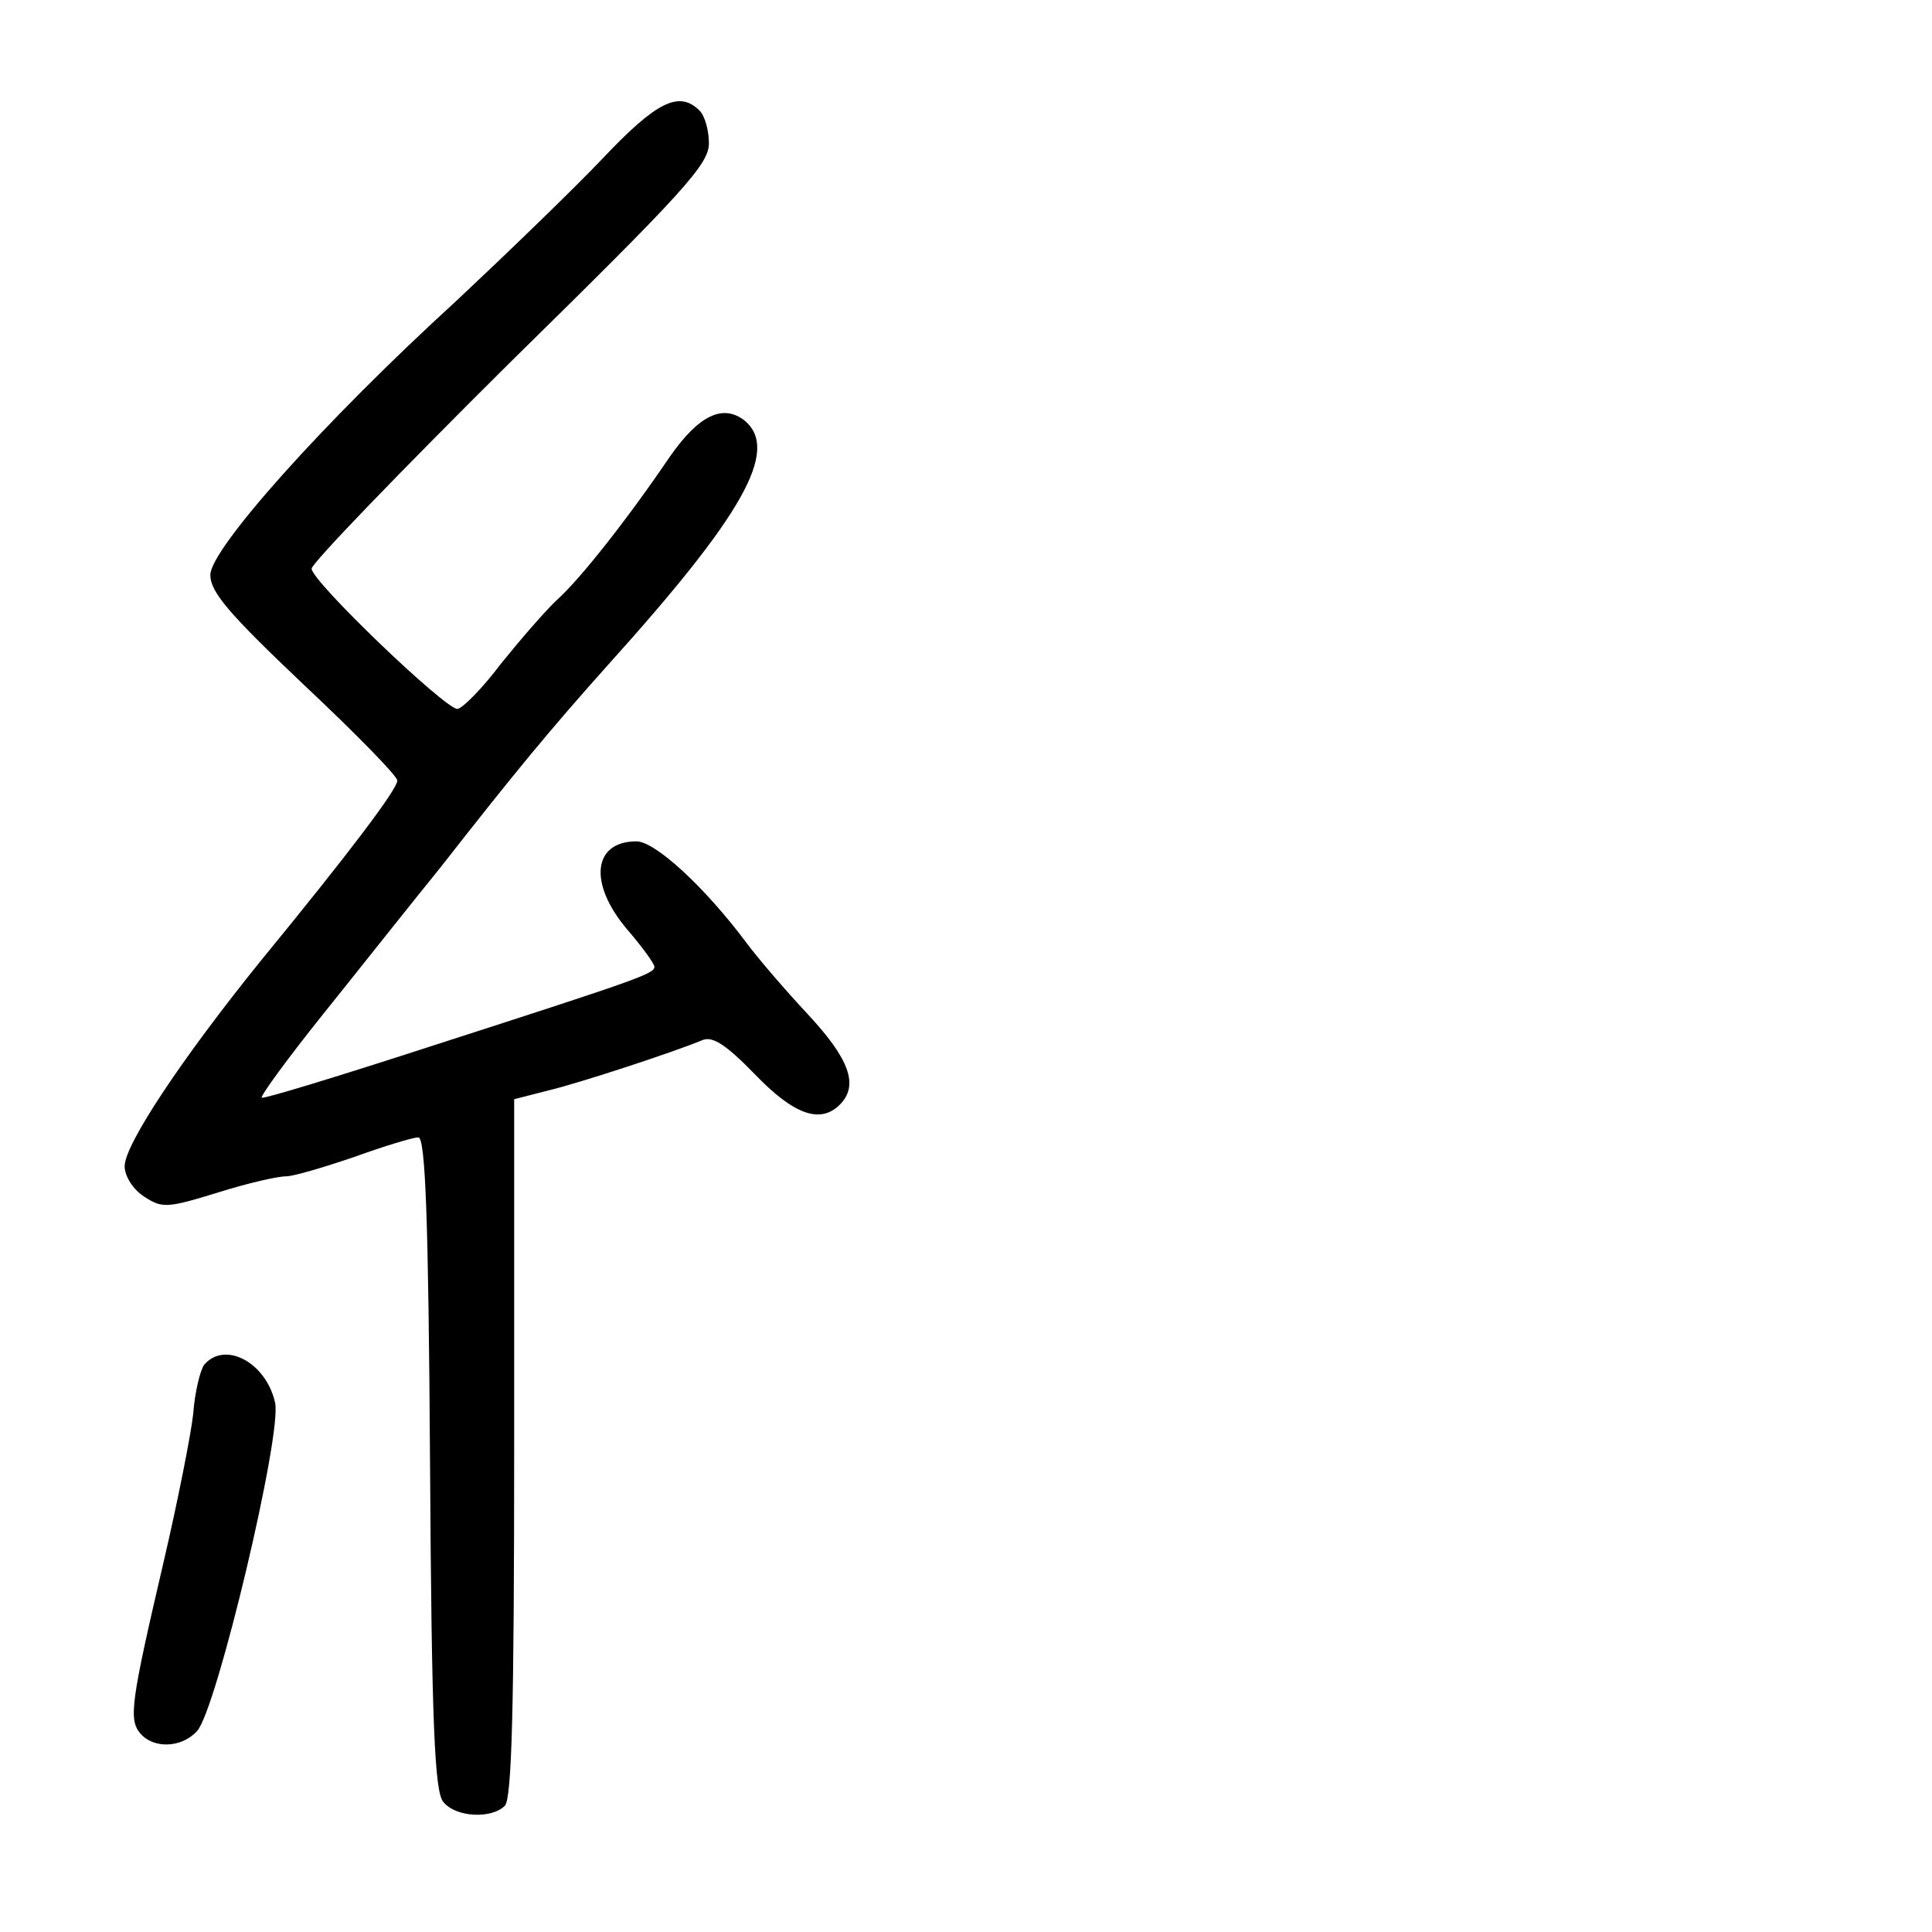 <?xml version="1.0" standalone="no"?>
<!DOCTYPE svg PUBLIC "-//W3C//DTD SVG 20010904//EN"
 "http://www.w3.org/TR/2001/REC-SVG-20010904/DTD/svg10.dtd">
<svg version="1.0" xmlns="http://www.w3.org/2000/svg"
 width="248pt" height="248pt" viewBox="0 0 248 248"
 preserveAspectRatio="xMidYMid meet">
<g transform="translate(0,248) scale(0.1,-0.1)"
fill="#000000" stroke="none">
<path d="M774 2277 c-38 -40 -123 -122 -188 -183 -172 -157 -316 -319 -316
-352 0 -22 24 -50 120 -141 66 -62 120 -117 120 -123 0 -11 -61 -92 -175 -231
-101 -125 -175 -236 -175 -264 0 -13 11 -30 25 -39 23 -15 29 -15 94 5 38 12
77 21 88 21 10 0 50 12 88 25 39 14 75 25 82 25 9 0 13 -103 15 -418 2 -337 6
-422 17 -435 16 -20 62 -22 79 -5 9 9 12 125 12 460 l0 447 43 11 c42 10 166
51 199 65 13 5 30 -6 67 -44 50 -52 84 -64 109 -39 25 25 12 59 -41 116 -29
31 -65 73 -79 92 -53 71 -117 130 -141 130 -56 0 -62 -54 -12 -113 19 -22 35
-44 35 -48 0 -9 -20 -16 -293 -104 -114 -37 -209 -66 -211 -64 -2 2 33 50 77
105 45 56 113 142 152 190 97 124 140 176 215 260 174 193 221 276 176 314
-28 22 -59 7 -96 -46 -55 -81 -115 -157 -145 -184 -15 -14 -47 -51 -72 -82
-24 -32 -50 -58 -56 -58 -17 1 -187 164 -187 180 0 7 115 126 255 265 222 218
255 254 255 281 0 16 -5 35 -12 42 -26 26 -55 12 -124 -61z"/>
<path d="M262 728 c-5 -7 -12 -35 -14 -63 -3 -27 -20 -113 -38 -190 -42 -180
-45 -202 -30 -220 17 -20 53 -19 73 3 25 27 110 384 100 422 -12 52 -65 79
-91 48z"/>
</g>
</svg>
